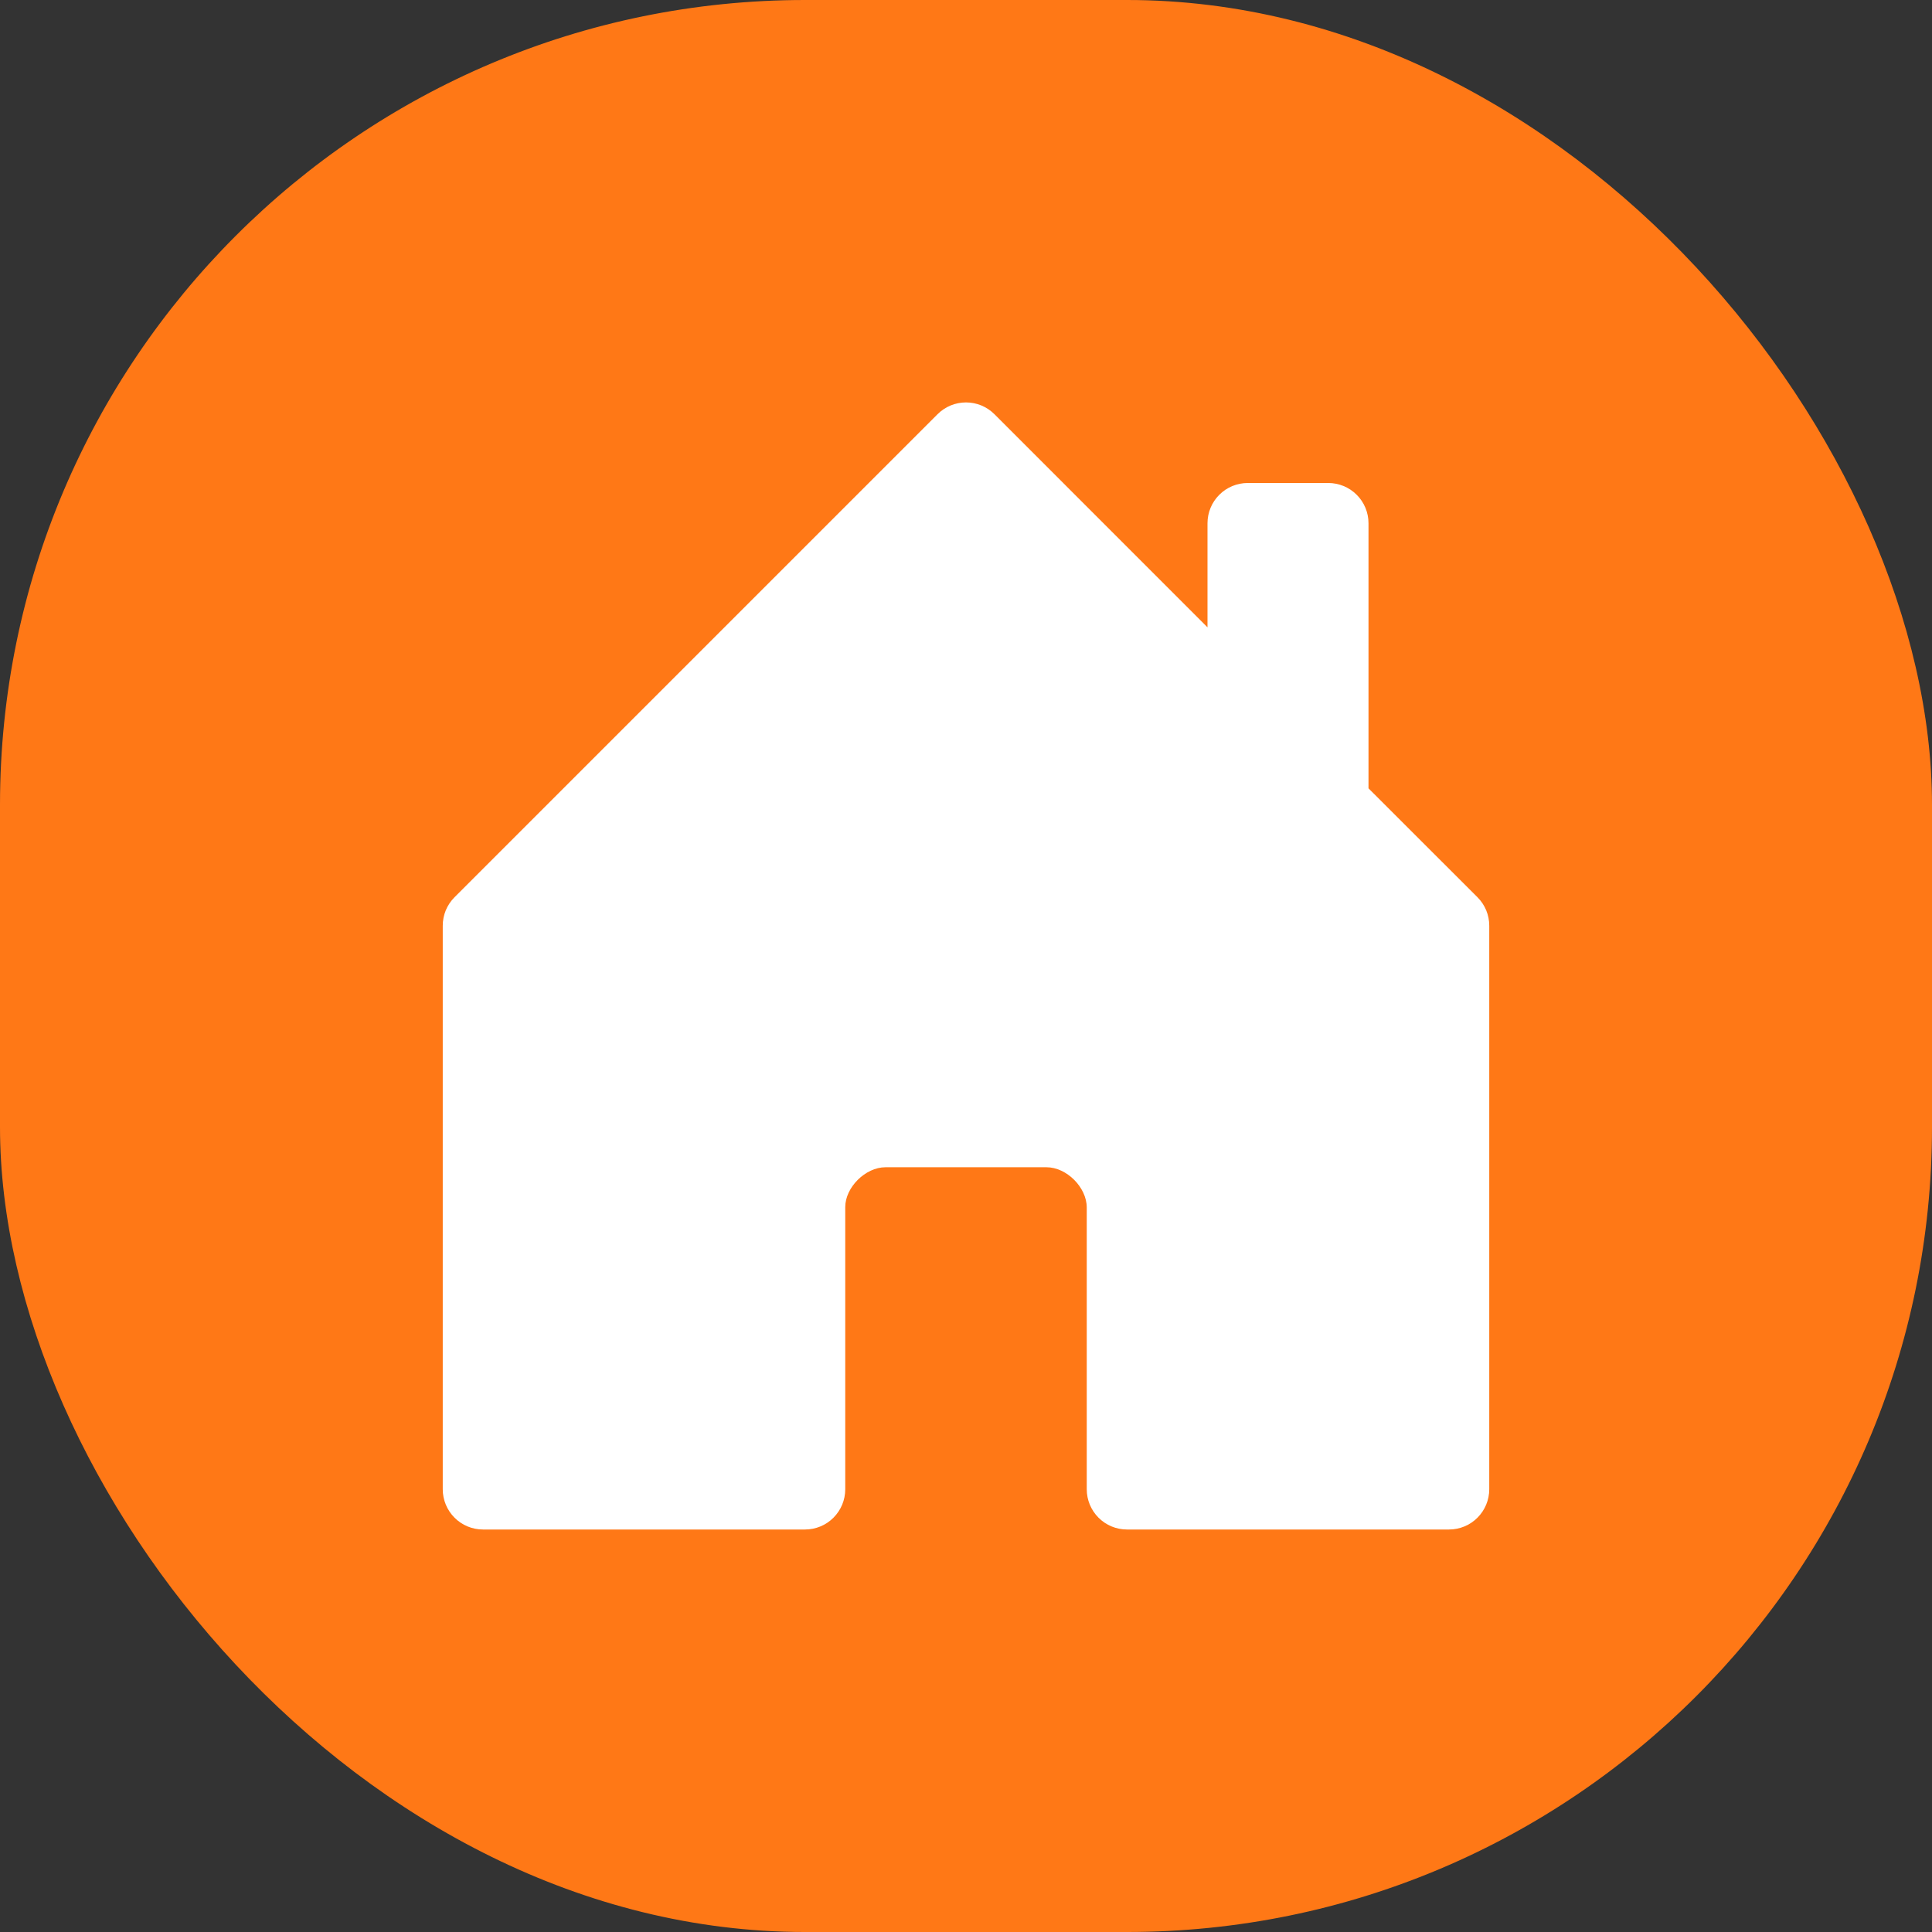 <svg width="48" height="48" viewBox="0 0 48 48" fill="none" xmlns="http://www.w3.org/2000/svg">
<rect x="0" y="0" width="48" height="48" fill="#333333" stroke="none"/>
<rect width="48" height="48" rx="20" fill="#FF7816"/>
<path d="M21 37V29.99C21 29.5 21.5 29 22 29H26C26.5 29 27 29.5 27 30V37C27 37.265 27.105 37.519 27.293 37.707C27.48 37.895 27.735 38 28 38H36C36.265 38 36.52 37.895 36.707 37.707C36.895 37.519 37 37.265 37 37V23C37 22.868 36.975 22.738 36.925 22.617C36.874 22.495 36.801 22.385 36.708 22.292L34 19.586V13C34 12.735 33.895 12.48 33.707 12.293C33.52 12.105 33.265 12 33 12H31C30.735 12 30.48 12.105 30.293 12.293C30.105 12.48 30 12.735 30 13V15.586L24.708 10.292C24.615 10.199 24.505 10.125 24.383 10.074C24.262 10.024 24.131 9.998 24 9.998C23.869 9.998 23.738 10.024 23.617 10.074C23.495 10.125 23.385 10.199 23.292 10.292L11.292 22.292C11.199 22.385 11.126 22.495 11.075 22.617C11.025 22.738 11 22.868 11 23V37C11 37.265 11.105 37.519 11.293 37.707C11.48 37.895 11.735 38 12 38H20C20.265 38 20.52 37.895 20.707 37.707C20.895 37.519 21 37.265 21 37Z" fill="white"/>
</svg>
